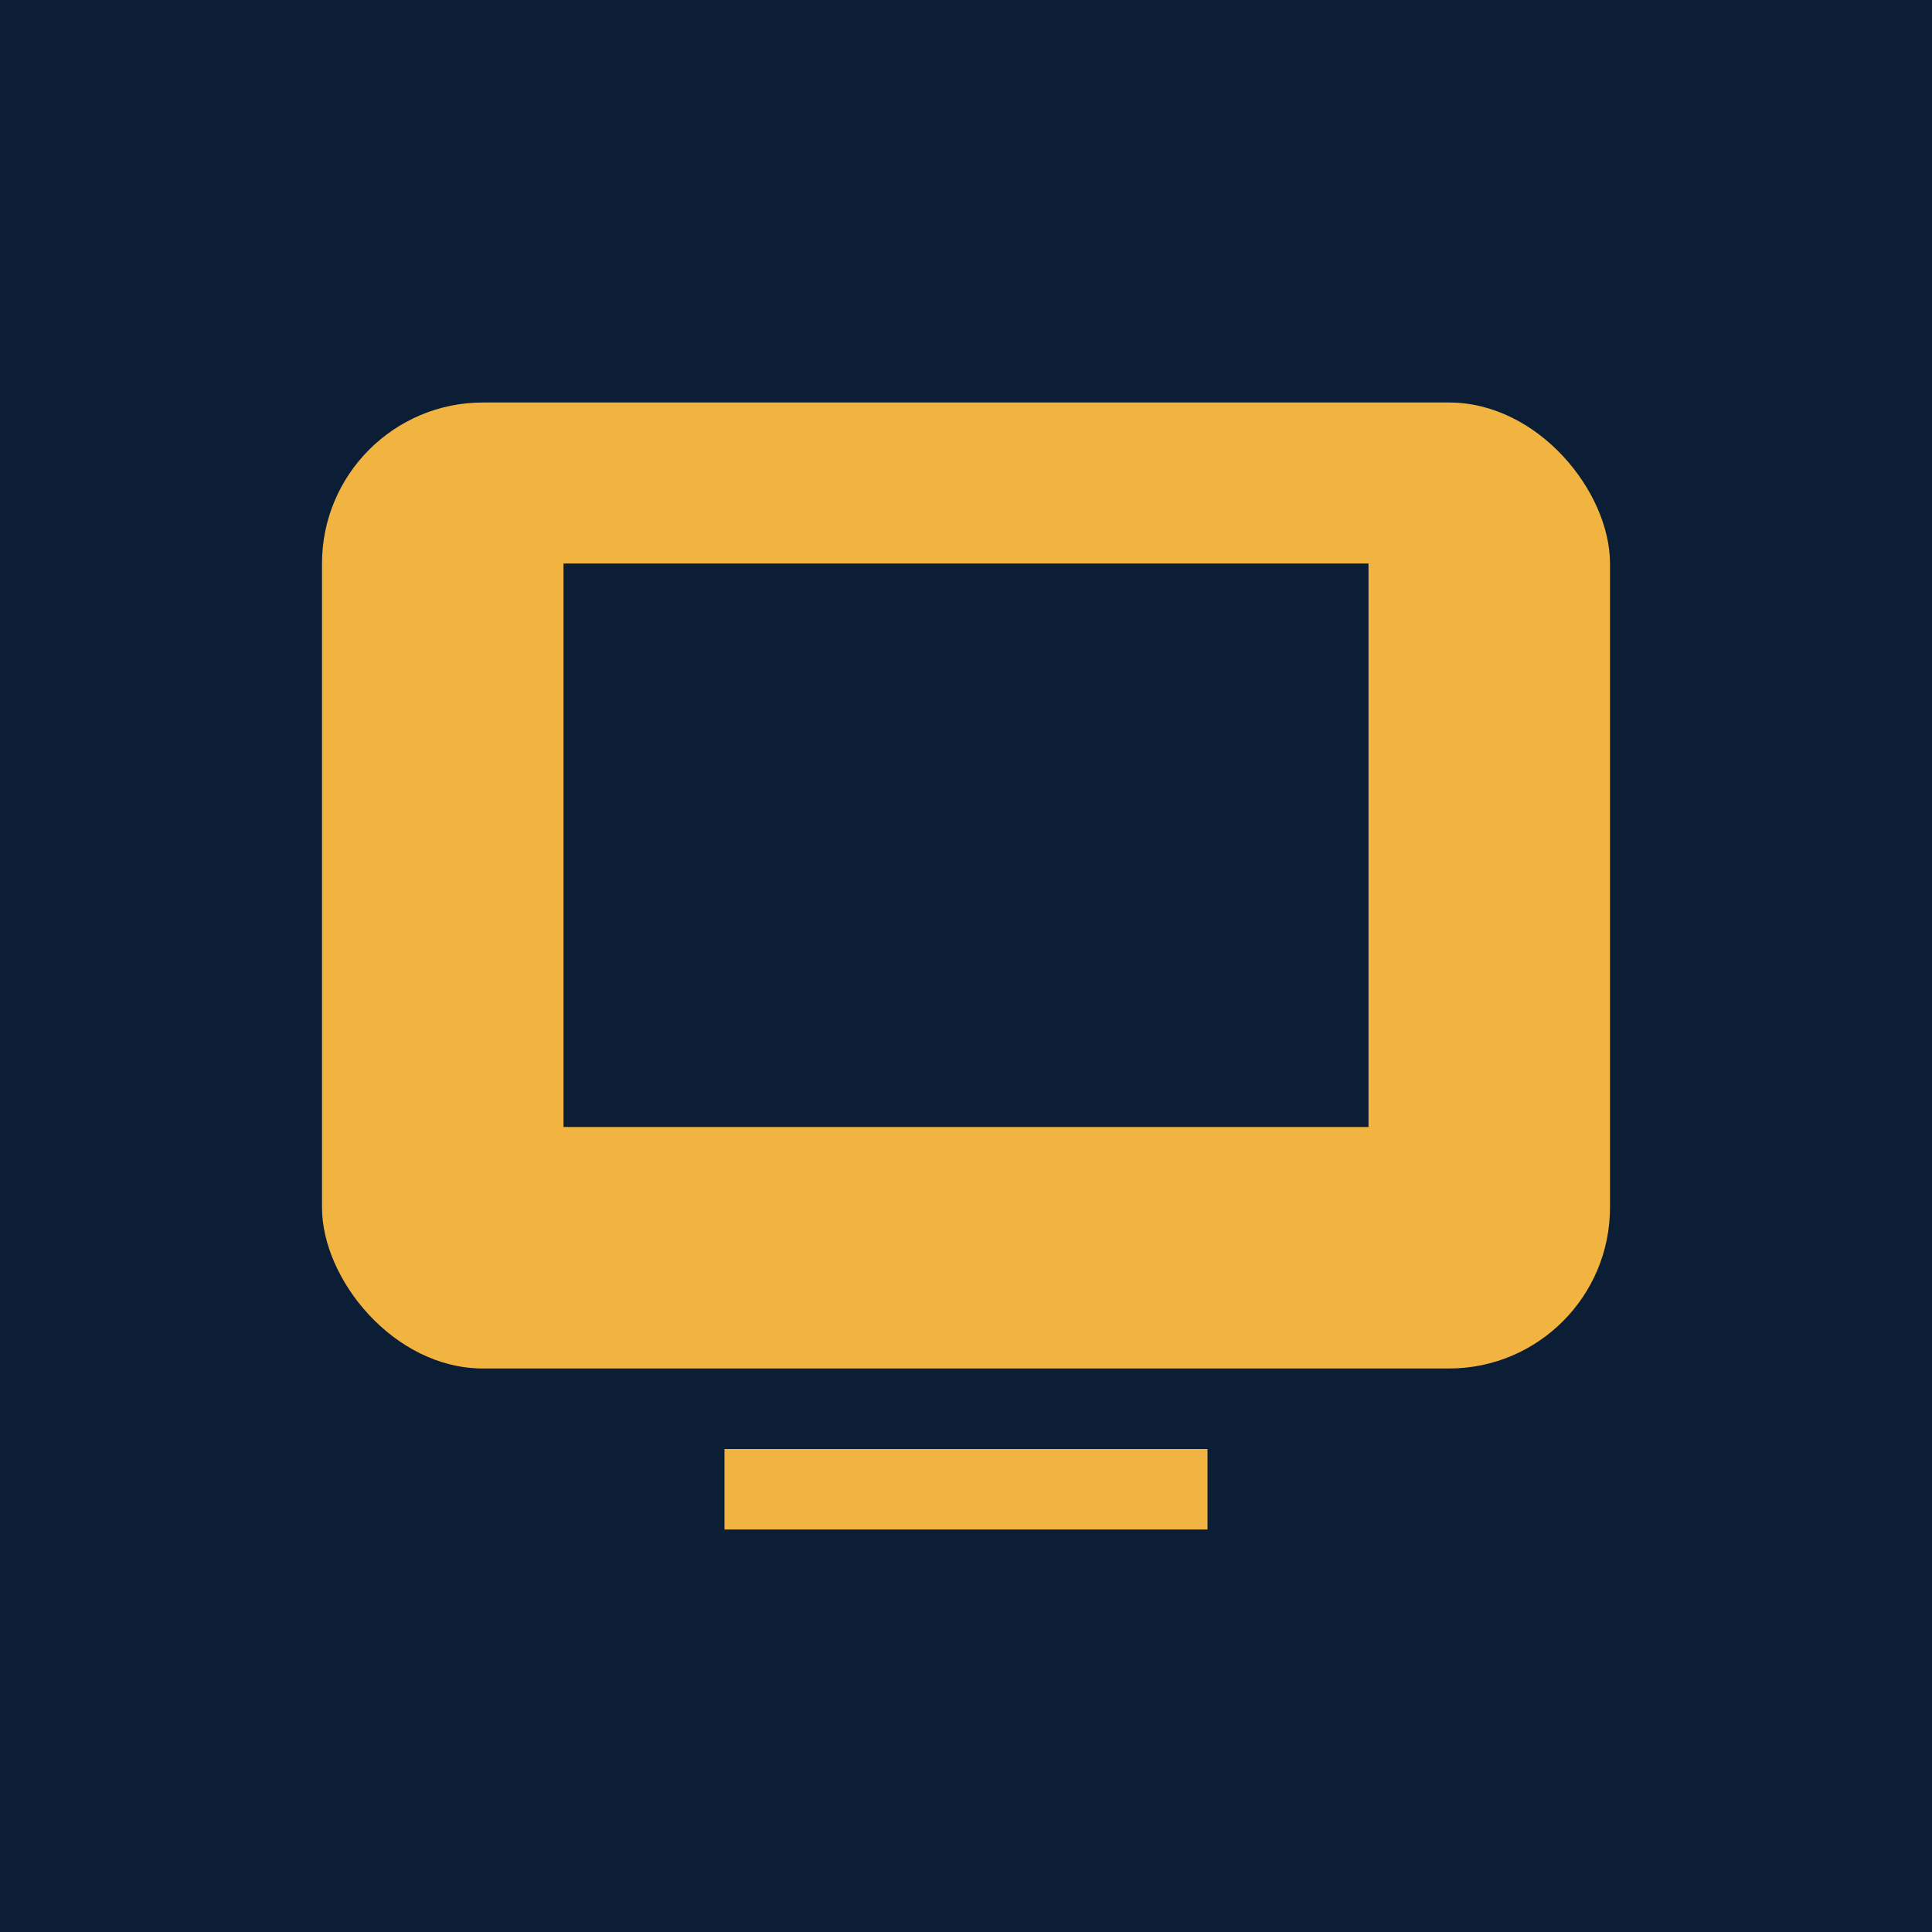 <svg width="64" height="64" viewBox="0 0 24 24" fill="none" xmlns="http://www.w3.org/2000/svg">
  <rect width="24" height="24" fill="#0B1E36"></rect>
  <rect x="4" y="5" width="16" height="12" rx="2" fill="#F2B441"></rect>
  <rect x="7" y="7" width="10" height="7" fill="#0B1E36"></rect>
  <rect x="9" y="18" width="6" height="1" fill="#F2B441"></rect>
</svg>
